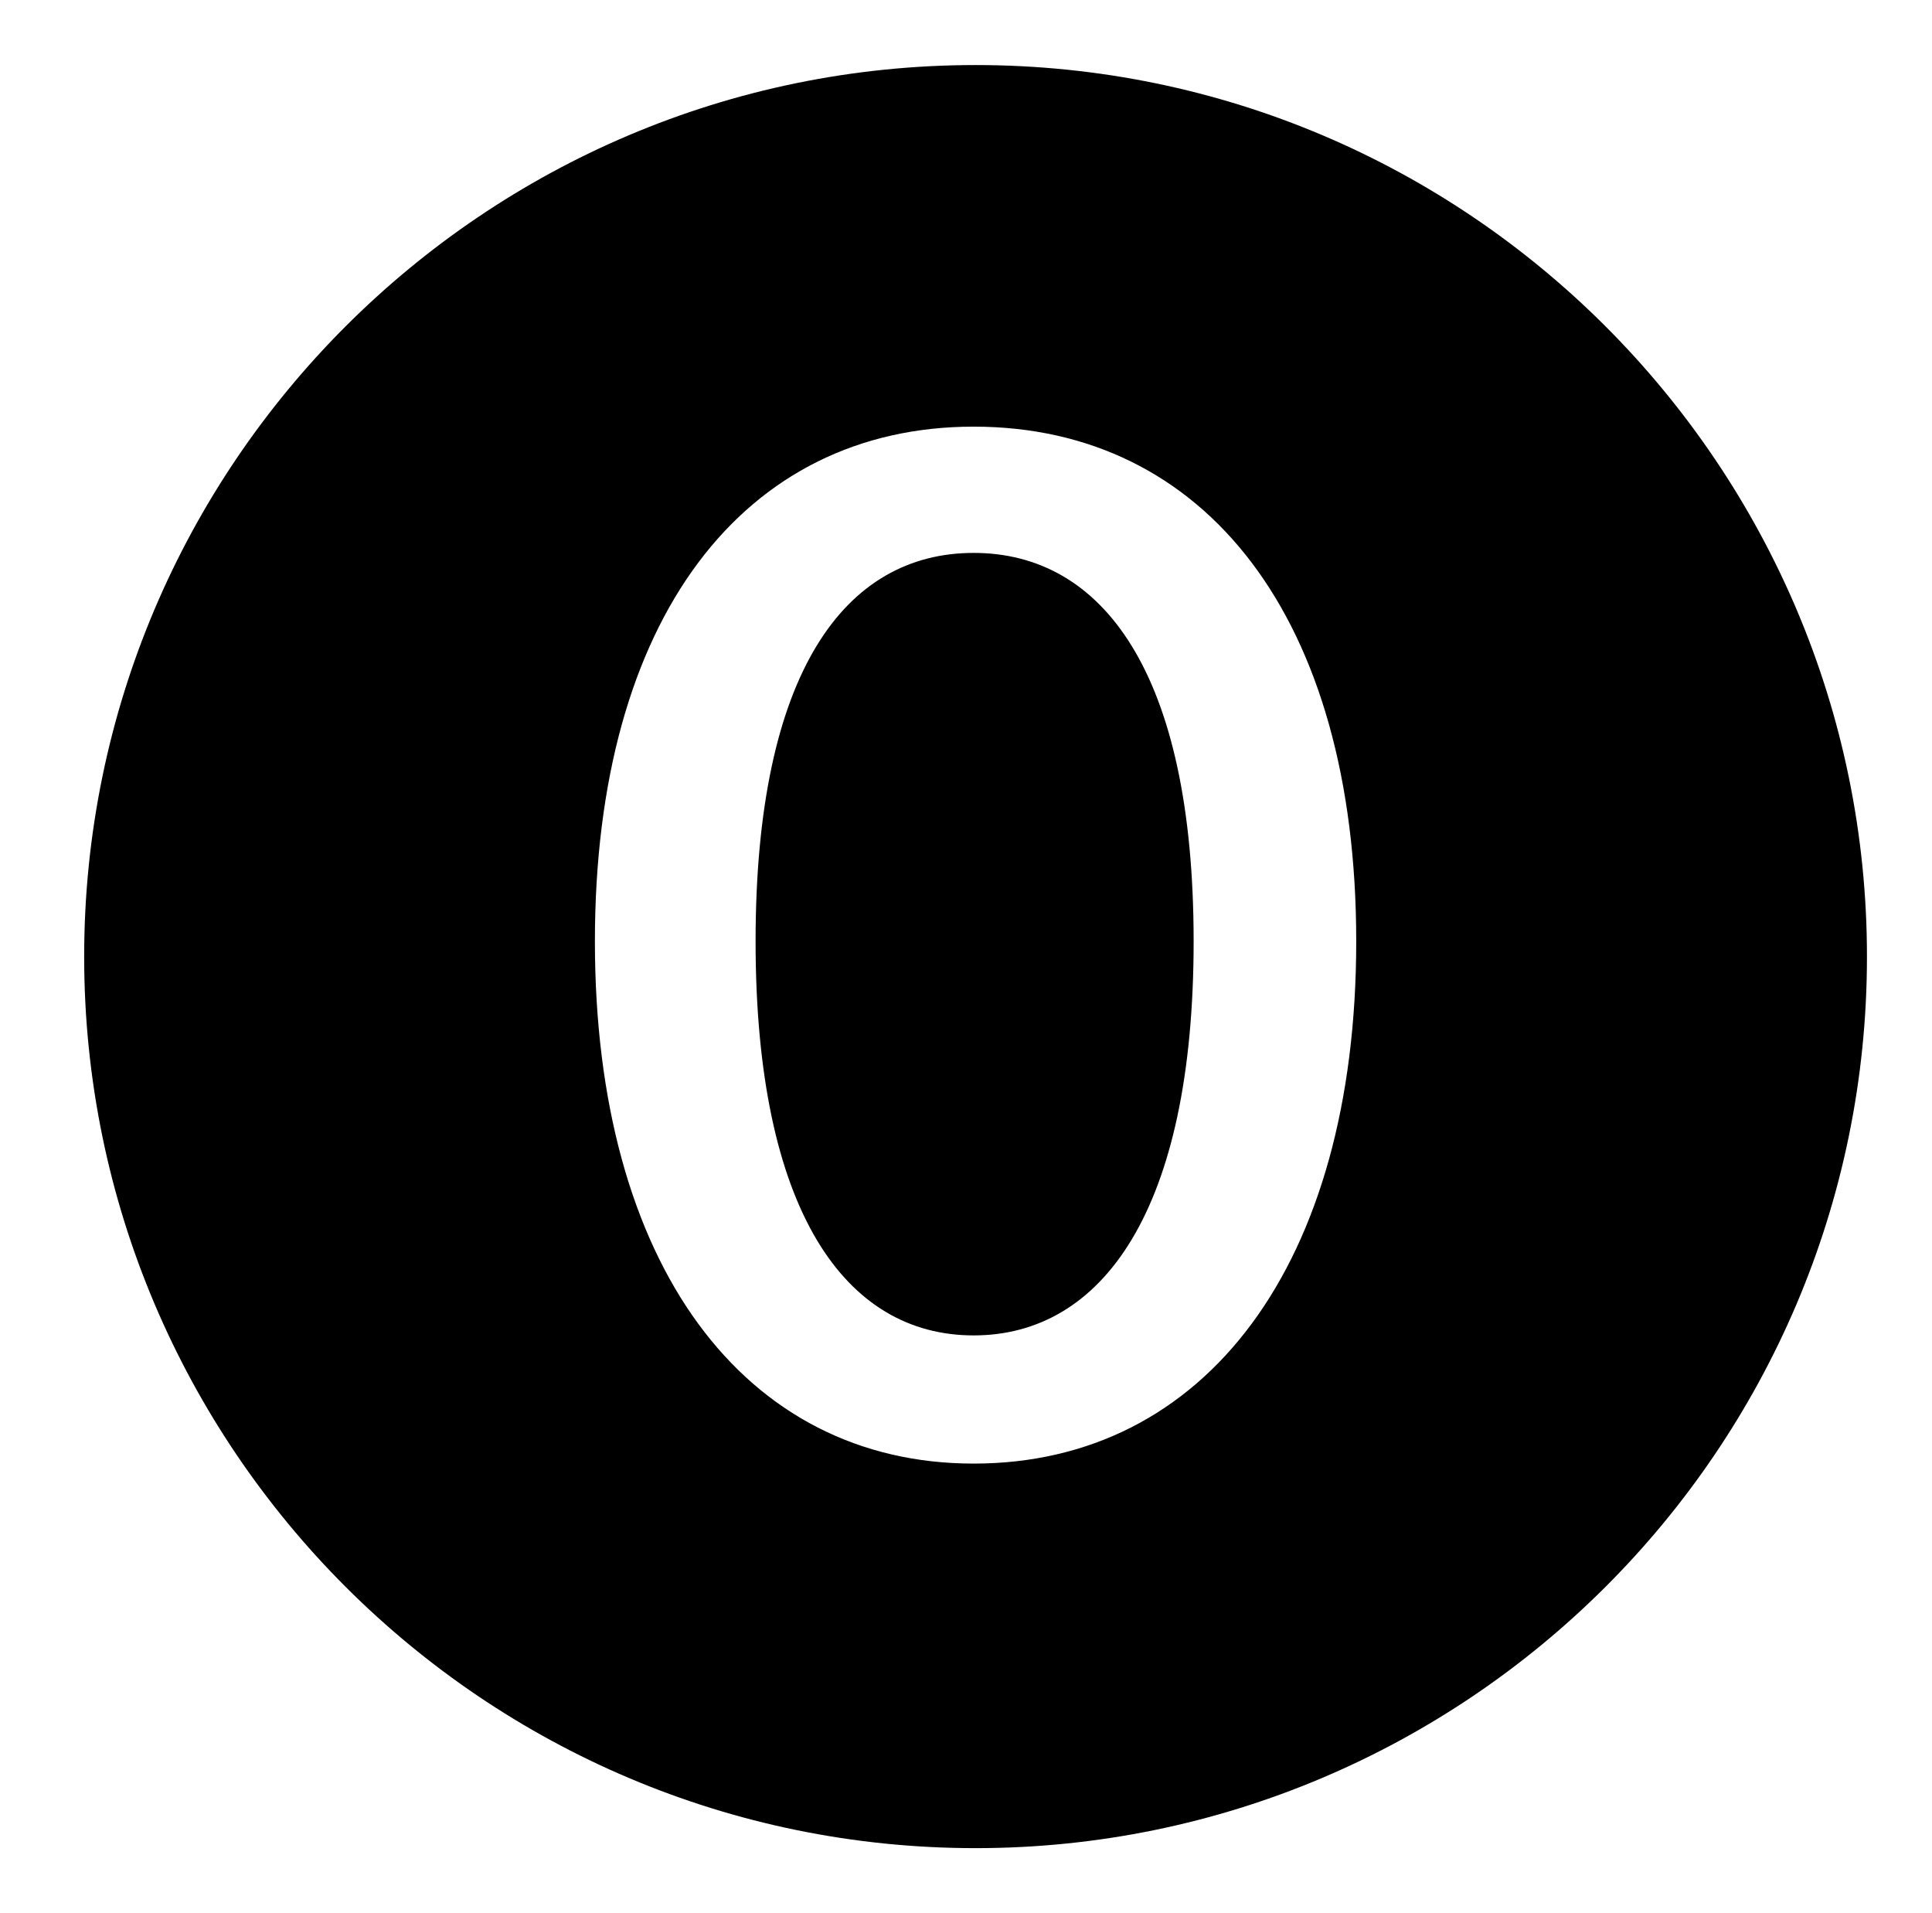 <?xml version="1.0" standalone="no"?>
<!DOCTYPE svg PUBLIC "-//W3C//DTD SVG 1.1//EN" "http://www.w3.org/Graphics/SVG/1.1/DTD/svg11.dtd" >
<svg xmlns="http://www.w3.org/2000/svg" xmlns:xlink="http://www.w3.org/1999/xlink" version="1.1" viewBox="-10 0 1010 1000">
   <path fill="currentColor"
d="M500 966c-257 0 -466 -209 -466 -466s209 -466 466 -466c258 0 466 210 466 466c0 258 -210 466 -466 466zM499 765c121 0 200 -104 200 -273s-79 -269 -200 -269c-120 0 -198 100 -198 269s78 273 198 273zM499 698c-67 0 -114 -65 -114 -206s47 -203 114 -203
s115 62 115 203s-48 206 -115 206z" />
</svg>
